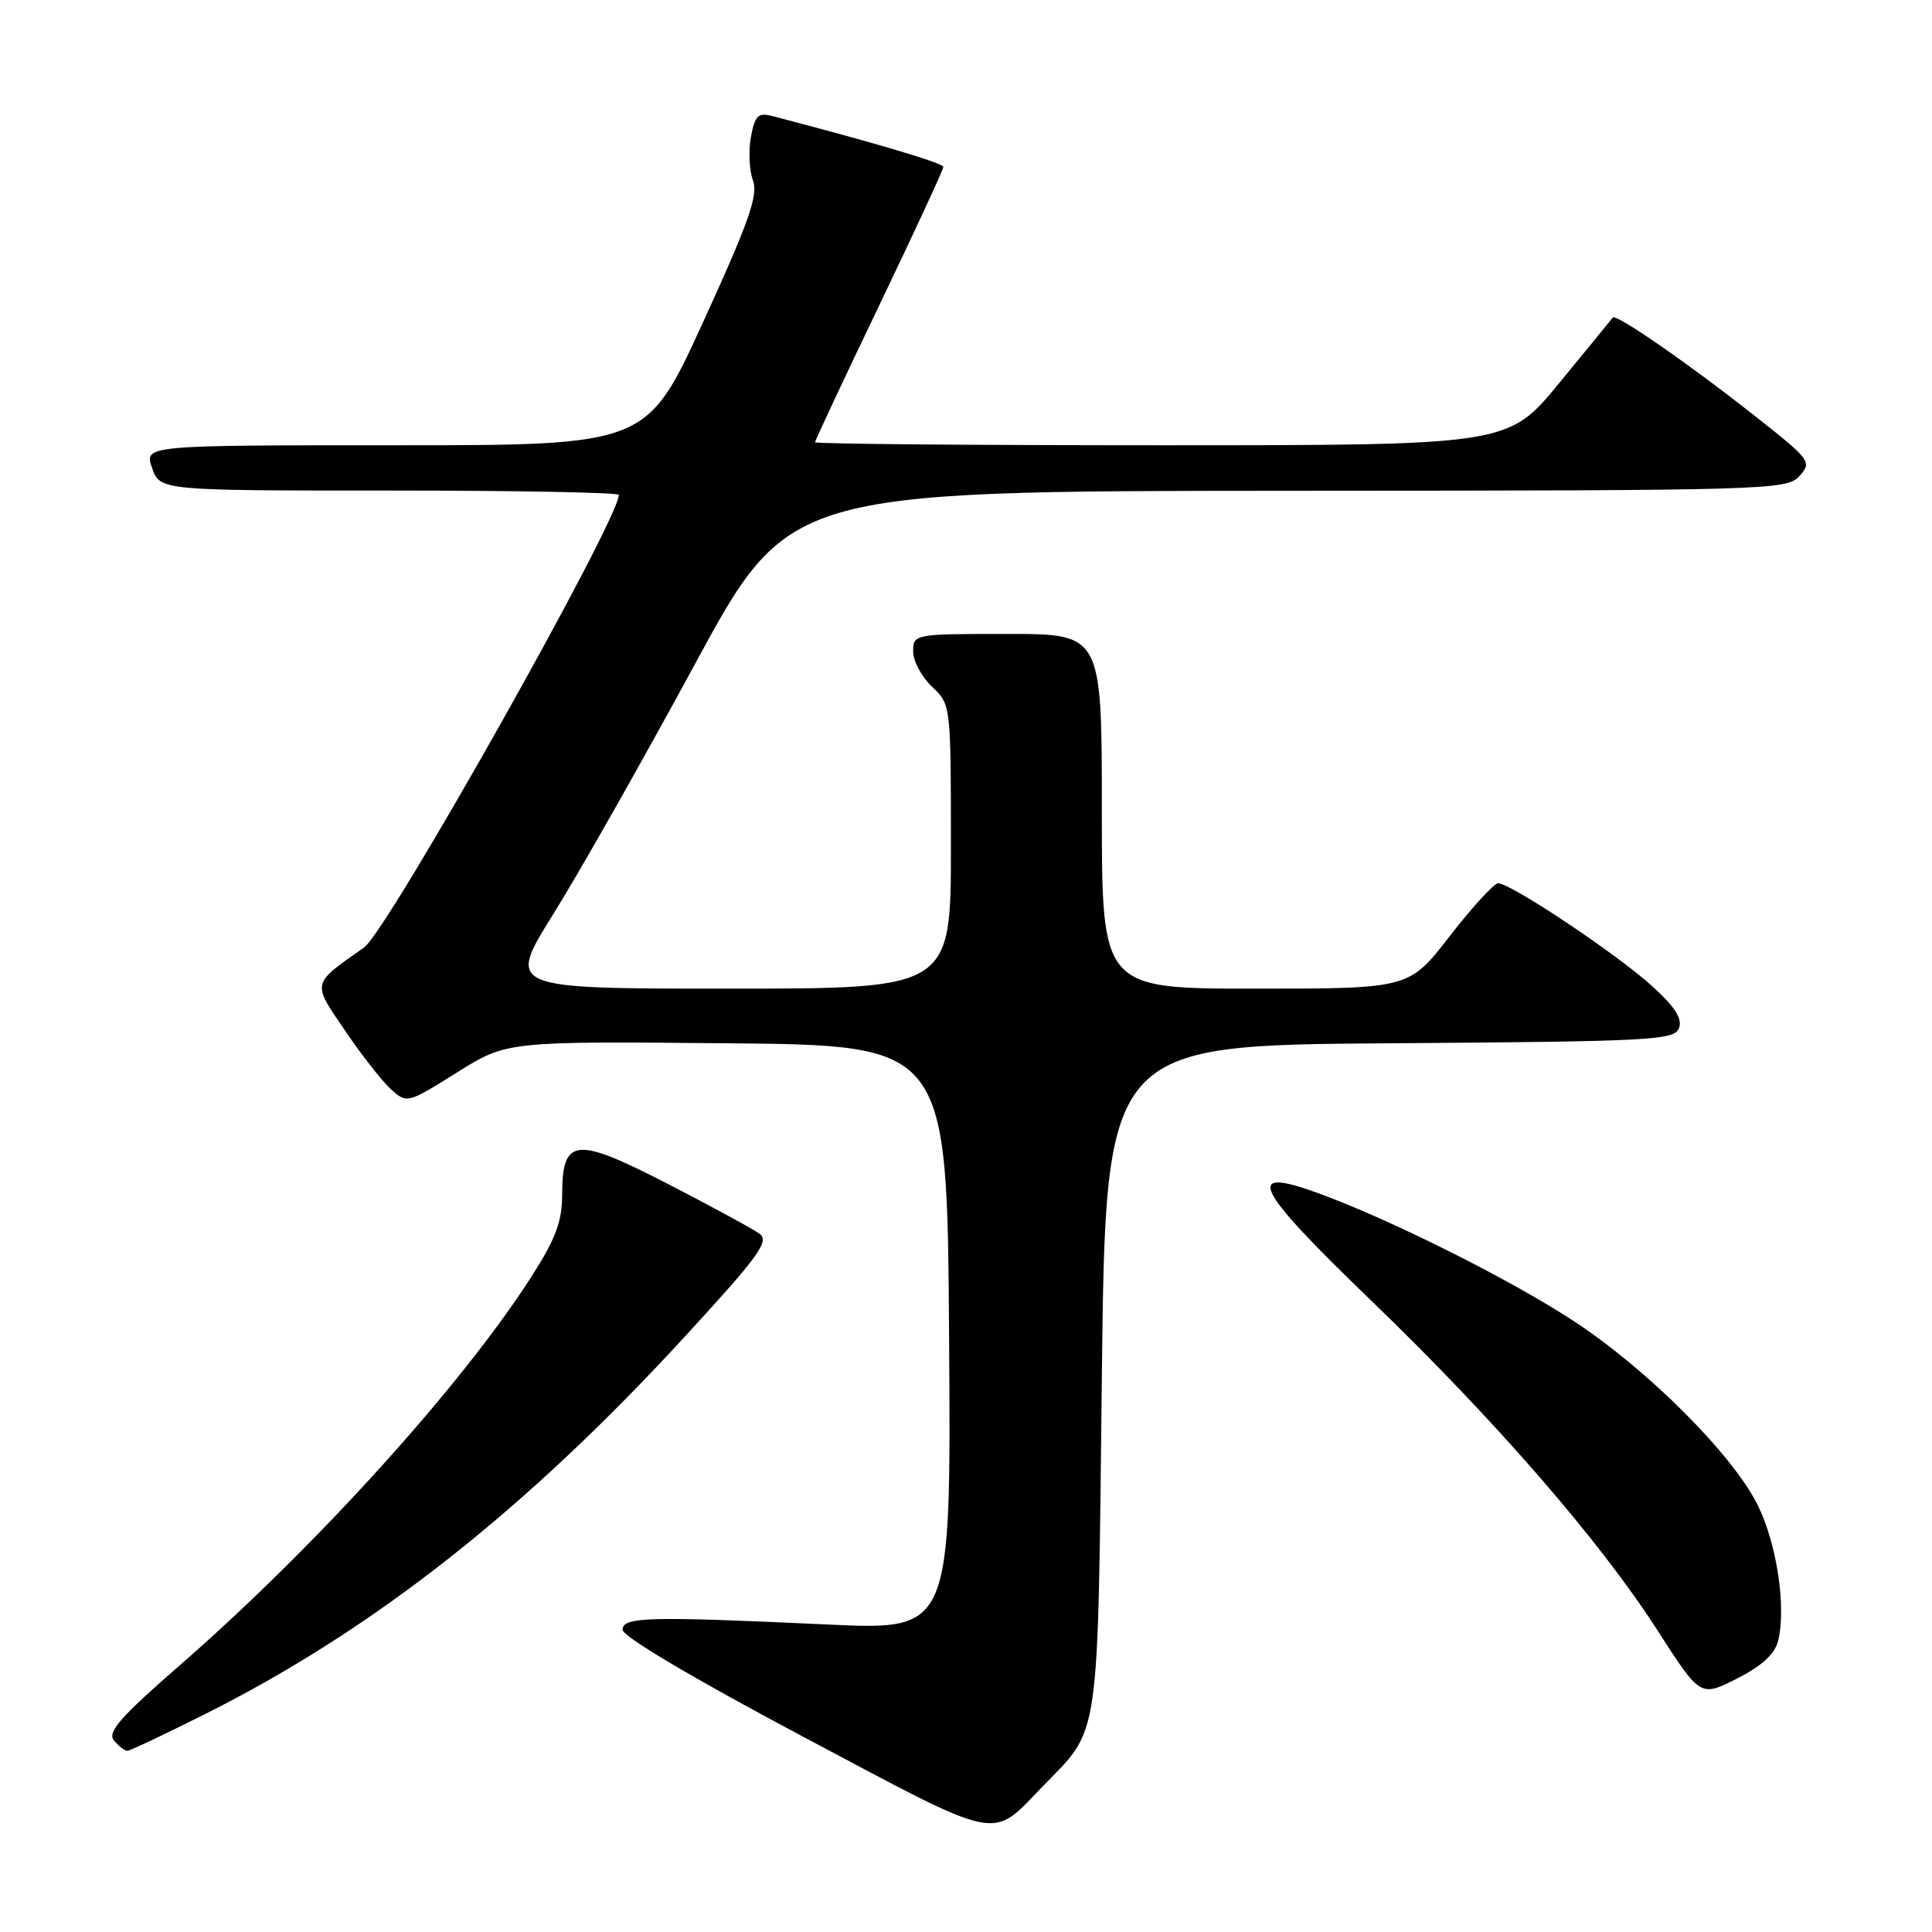 <?xml version="1.0" encoding="UTF-8" standalone="no"?>
<!DOCTYPE svg PUBLIC "-//W3C//DTD SVG 1.1//EN" "http://www.w3.org/Graphics/SVG/1.1/DTD/svg11.dtd" >
<svg xmlns="http://www.w3.org/2000/svg" xmlns:xlink="http://www.w3.org/1999/xlink" version="1.1" viewBox="0 0 256 256">
 <g >
 <path fill="currentColor"
d=" M 138.15 236.72 C 145.84 228.81 145.44 231.52 146.00 182.50 C 146.50 138.50 146.50 138.50 184.15 138.24 C 218.83 138.00 221.85 137.84 222.47 136.24 C 222.96 134.98 221.96 133.42 218.83 130.59 C 214.08 126.30 200.09 116.98 198.50 117.04 C 197.95 117.06 195.07 120.21 192.10 124.04 C 186.71 131.00 186.71 131.00 166.35 131.00 C 146.00 131.00 146.00 131.00 146.00 107.50 C 146.00 84.00 146.00 84.00 133.50 84.00 C 121.08 84.00 121.00 84.02 121.00 86.33 C 121.00 87.60 122.13 89.71 123.50 91.00 C 125.99 93.34 126.00 93.39 126.00 112.17 C 126.00 131.00 126.00 131.00 96.57 131.00 C 67.15 131.00 67.15 131.00 73.32 121.11 C 76.72 115.67 85.12 100.84 92.00 88.15 C 104.50 65.07 104.50 65.07 170.60 65.03 C 234.49 65.00 236.75 64.94 238.43 63.08 C 240.11 61.22 239.92 60.96 232.80 55.33 C 223.98 48.35 214.12 41.51 213.70 42.08 C 213.53 42.31 210.34 46.21 206.61 50.75 C 199.83 59.00 199.83 59.00 153.91 59.00 C 128.66 59.00 108.00 58.82 108.00 58.60 C 108.00 58.37 111.82 50.22 116.50 40.47 C 121.17 30.72 125.00 22.47 125.00 22.12 C 124.99 21.61 116.07 18.96 102.31 15.37 C 100.46 14.89 100.03 15.31 99.50 18.15 C 99.16 19.99 99.28 22.58 99.77 23.90 C 100.49 25.85 99.26 29.35 93.18 42.65 C 85.70 59.00 85.70 59.00 52.40 59.00 C 19.10 59.00 19.10 59.00 20.15 62.00 C 21.20 65.00 21.20 65.00 51.60 65.00 C 68.32 65.00 82.00 65.26 82.00 65.57 C 82.00 68.91 51.35 123.36 48.24 125.55 C 41.23 130.47 41.31 130.10 45.73 136.58 C 47.94 139.84 50.70 143.35 51.85 144.38 C 53.92 146.23 54.03 146.20 60.55 142.11 C 67.16 137.97 67.16 137.97 96.33 138.24 C 125.50 138.50 125.50 138.50 125.76 177.25 C 126.02 216.01 126.02 216.01 109.76 215.26 C 85.78 214.15 82.50 214.23 82.50 215.96 C 82.50 216.84 91.93 222.43 106.45 230.14 C 133.04 244.26 131.21 243.88 138.15 236.72 Z  M 27.36 227.03 C 49.61 215.85 69.75 199.98 90.85 176.99 C 100.61 166.37 101.99 164.46 100.63 163.47 C 99.75 162.83 94.32 159.88 88.56 156.91 C 76.23 150.55 74.51 150.72 74.49 158.28 C 74.48 161.88 73.63 164.15 70.42 169.16 C 61.16 183.61 41.82 204.98 23.82 220.66 C 15.92 227.54 14.19 229.52 15.10 230.62 C 15.73 231.38 16.53 232.00 16.87 231.99 C 17.22 231.99 21.94 229.75 27.36 227.03 Z  M 235.60 217.45 C 236.71 213.04 235.46 204.65 232.94 199.50 C 229.66 192.81 218.29 181.43 208.50 175.03 C 200.02 169.49 184.32 161.63 174.72 158.12 C 164.71 154.46 166.10 157.31 181.58 172.23 C 198.13 188.18 211.97 204.12 219.65 216.07 C 225.31 224.87 225.31 224.87 230.14 222.43 C 233.43 220.76 235.17 219.18 235.60 217.45 Z "/>
</g>
</svg>